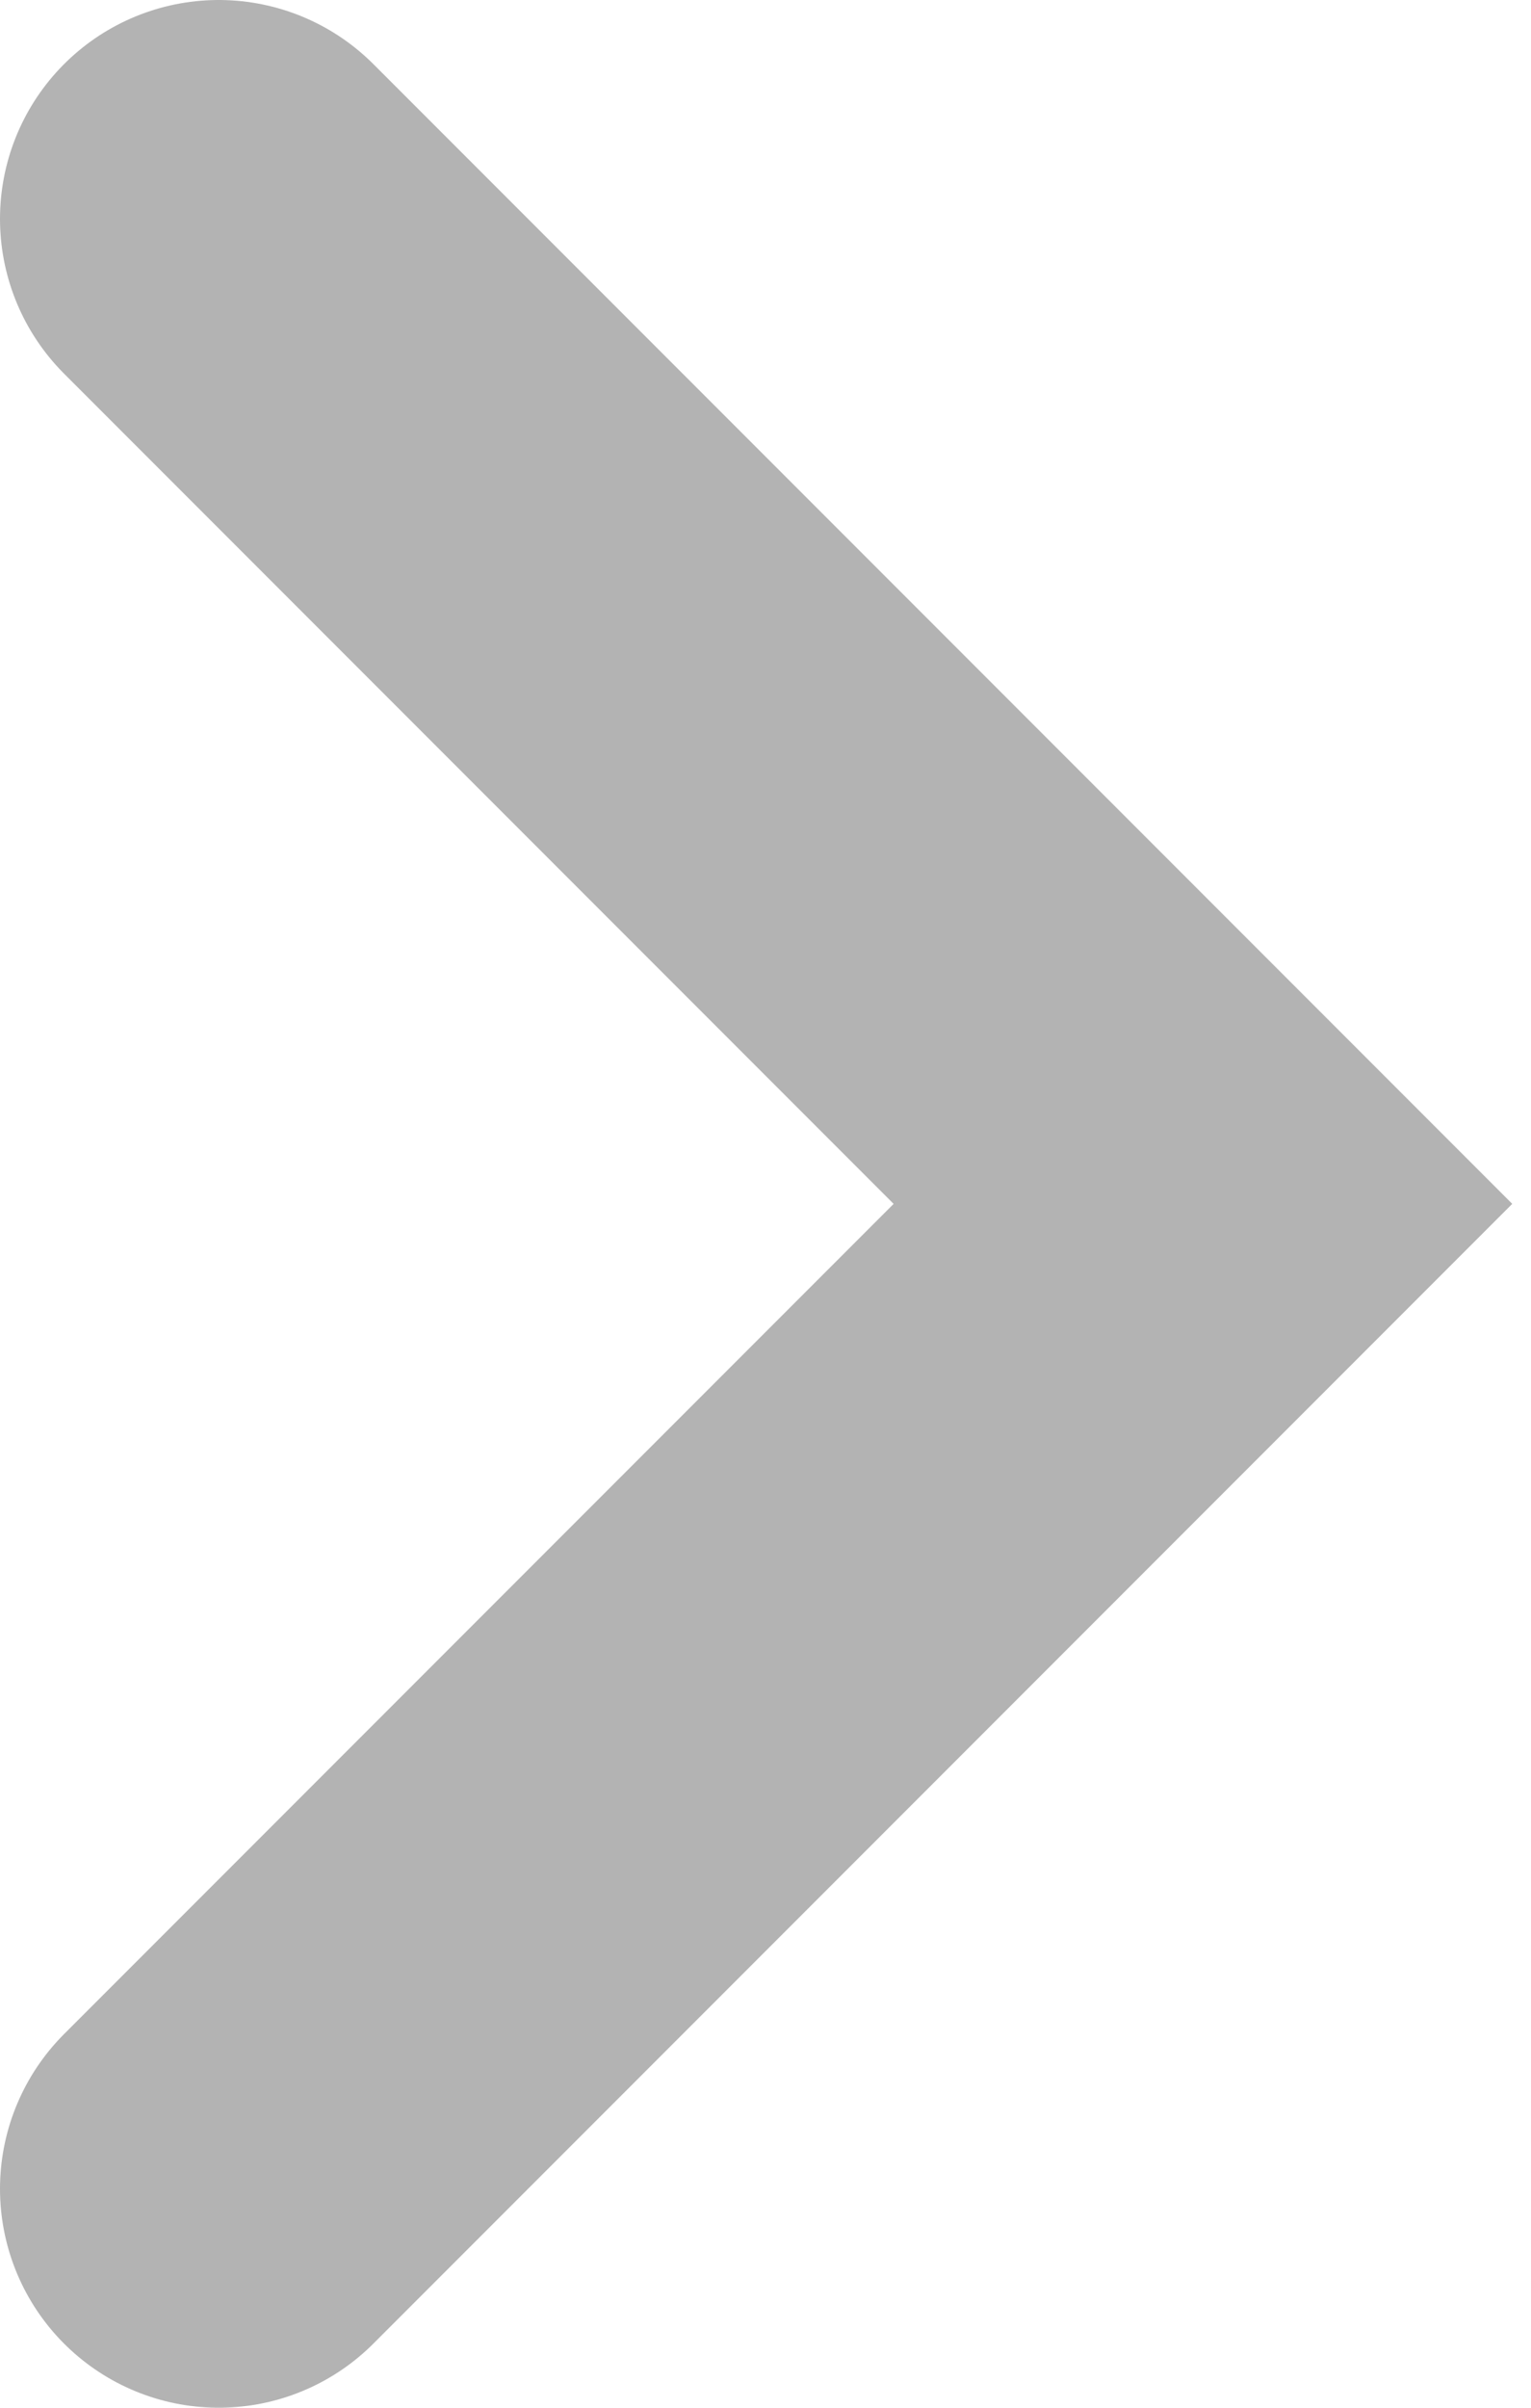 <svg width="7" height="11" viewBox="0 0 7 11" fill="none" xmlns="http://www.w3.org/2000/svg">
<path opacity="0.3" d="M1 10L5.5 5.5L1 1" stroke="black" stroke-width="2" stroke-linecap="round"/>
</svg>
